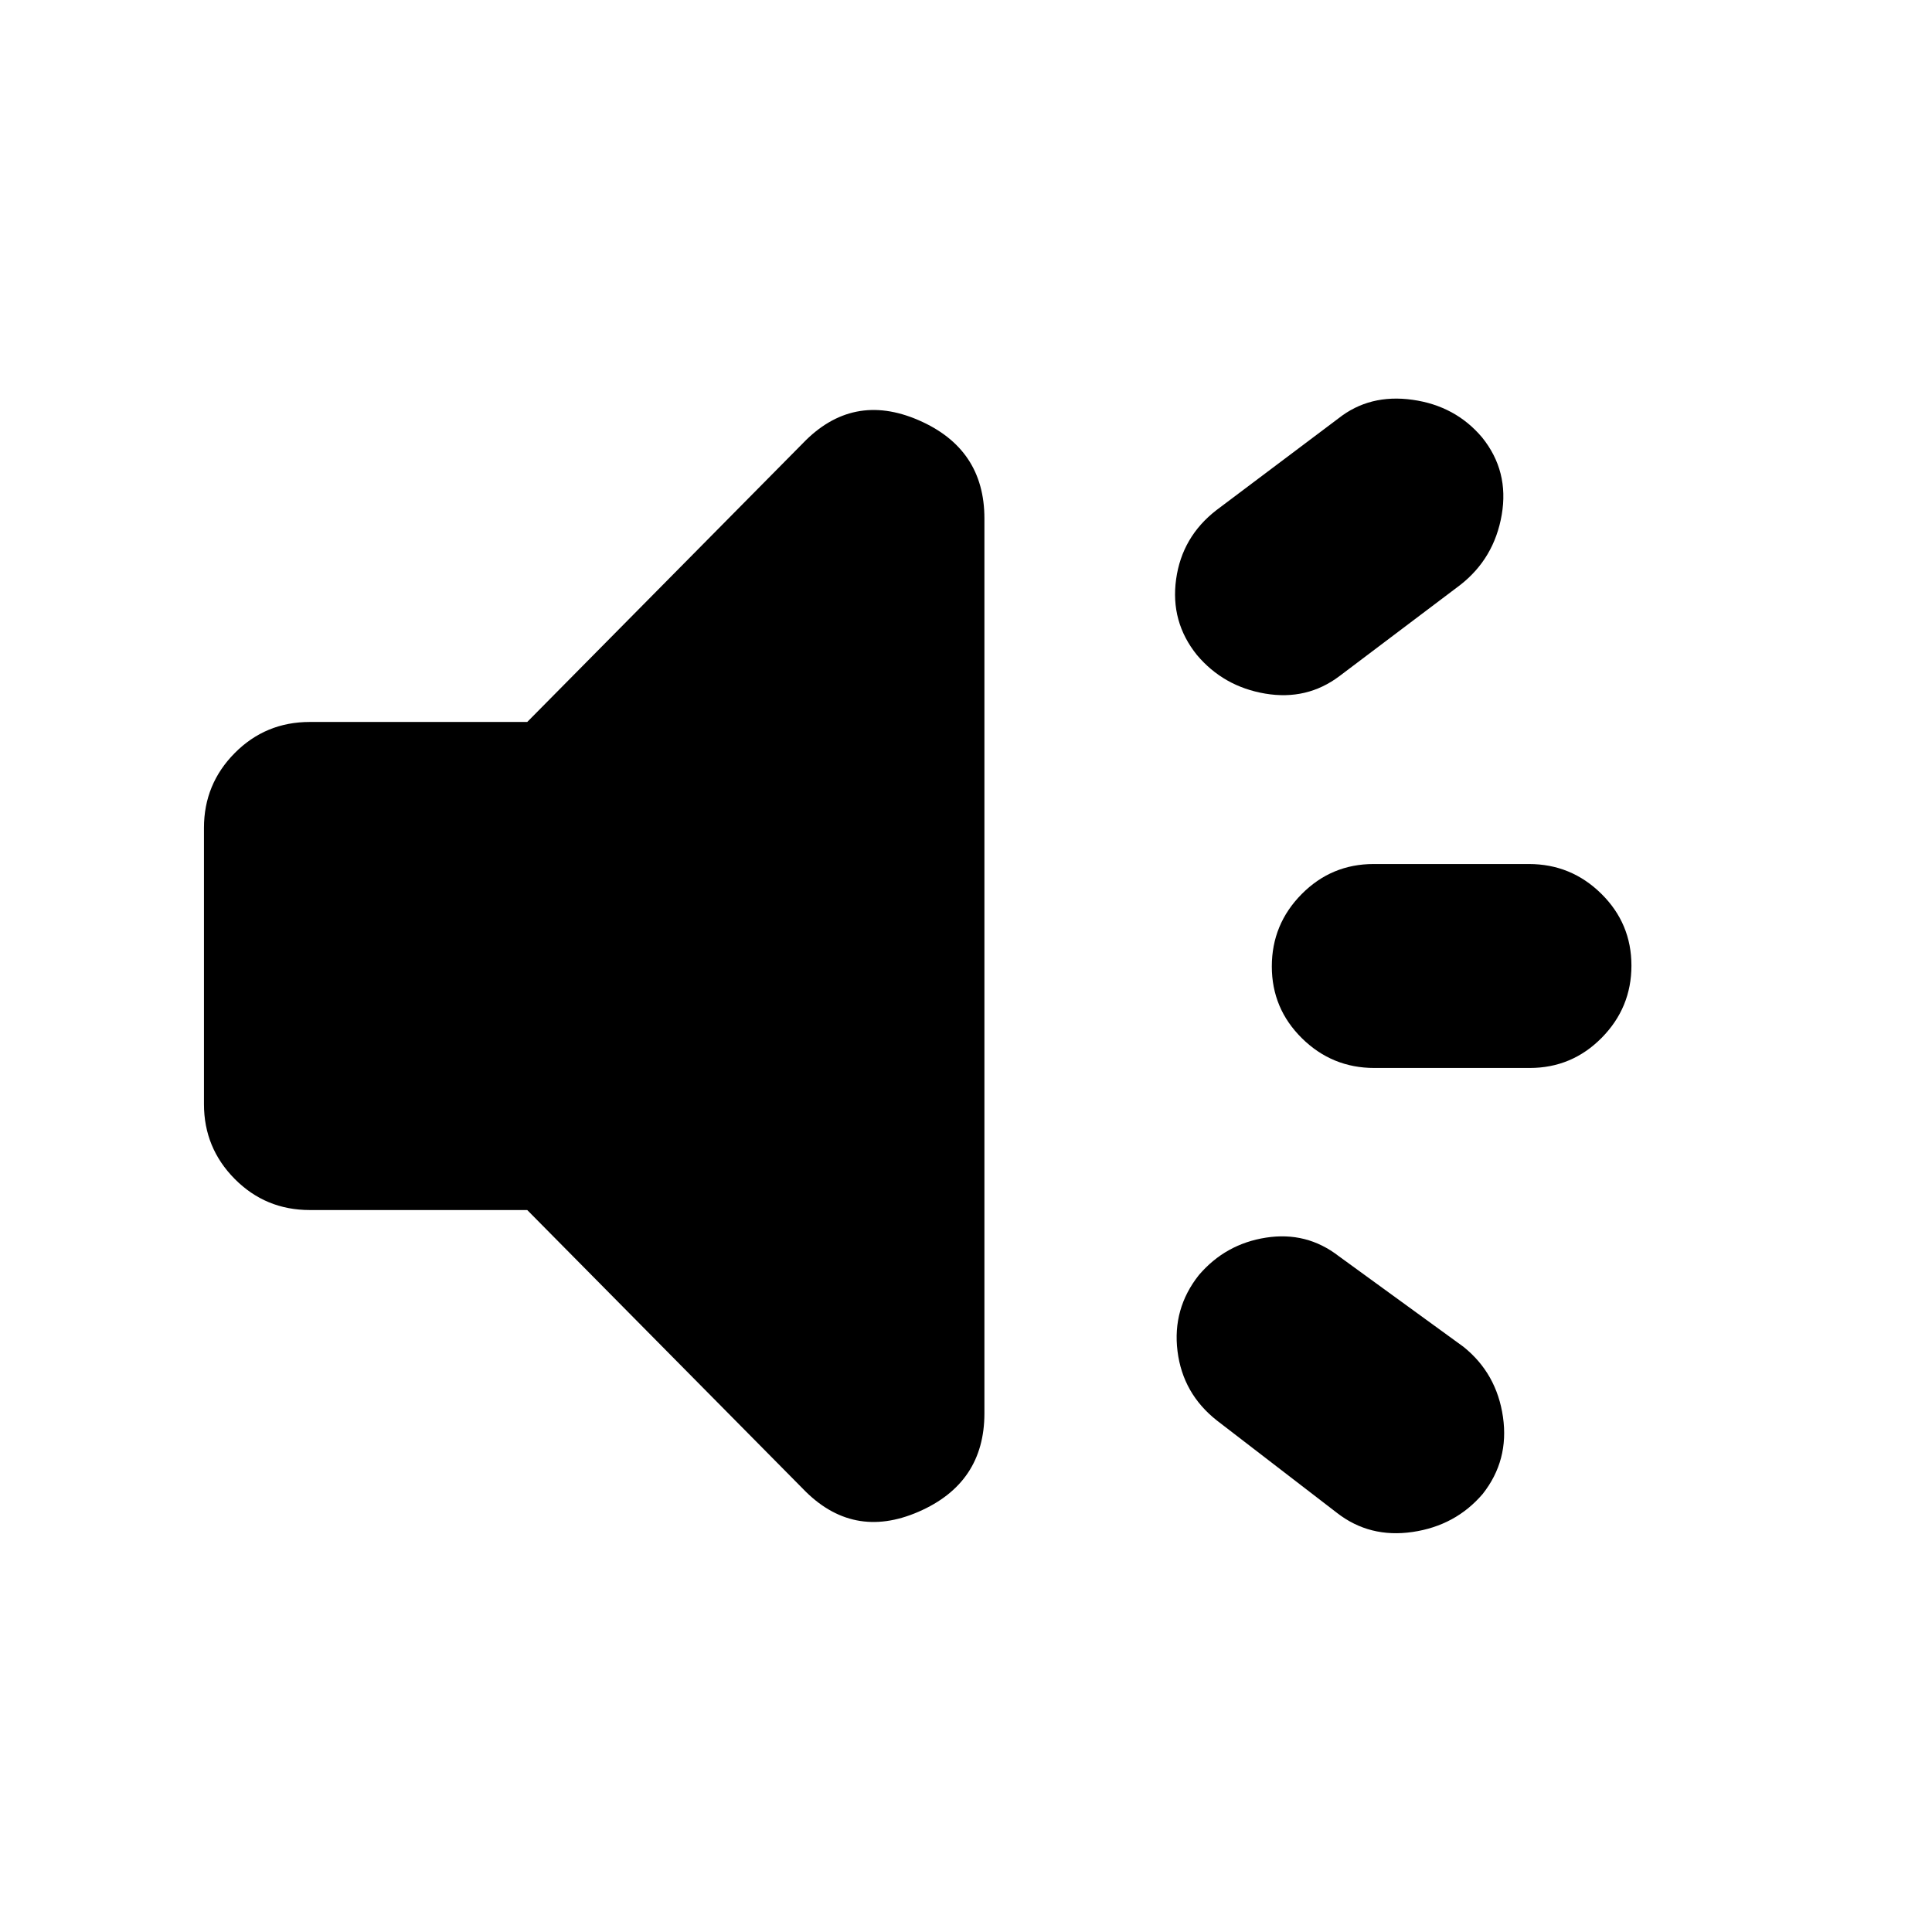<svg xmlns="http://www.w3.org/2000/svg" height="20" viewBox="0 -960 960 960" width="20"><path d="M760.07-429.33h-77.18q-20.98 0-35.96-14.76-14.97-14.77-14.97-35.7 0-20.93 14.8-35.91 14.8-14.97 35.78-14.97h77.18q20.98 0 35.95 14.76 14.98 14.77 14.98 35.7 0 20.93-14.8 35.91-14.8 14.97-35.78 14.97Zm-164.35 102.9q13.24-15.48 33.37-18.6 20.13-3.12 36.02 9.12l62.11 45.15q16.48 13.24 19.6 34.84 3.11 21.59-10.12 38.31-13.48 15.72-34.82 18.84-21.34 3.12-37.53-9.48l-59.68-45.91q-16.95-13.36-19.57-34.46-2.62-21.1 10.62-37.81ZM725.5-669.27l-59.91 45.21q-16.2 12.21-36.92 8.71-20.71-3.5-33.95-19.22-13.24-16.47-10.32-37.59 2.93-21.12 20.04-34.36l60.63-45.59q15.47-12.24 36.81-9.24 21.34 3 34.58 18.72 13.47 16.72 9.74 38.43-3.74 21.72-20.7 34.93ZM261.98-358.74H153.93q-21.97 0-37.28-15.43-15.3-15.42-15.3-37.16v-137.34q0-21.74 15.3-37.16 15.31-15.43 37.28-15.43h108.05l136.95-138.48q24.68-25.67 57.45-11.5 32.77 14.17 32.77 48.86v444.66q0 34.7-32.77 48.92-32.77 14.21-57.45-11.46L261.98-358.74Z"/></svg>